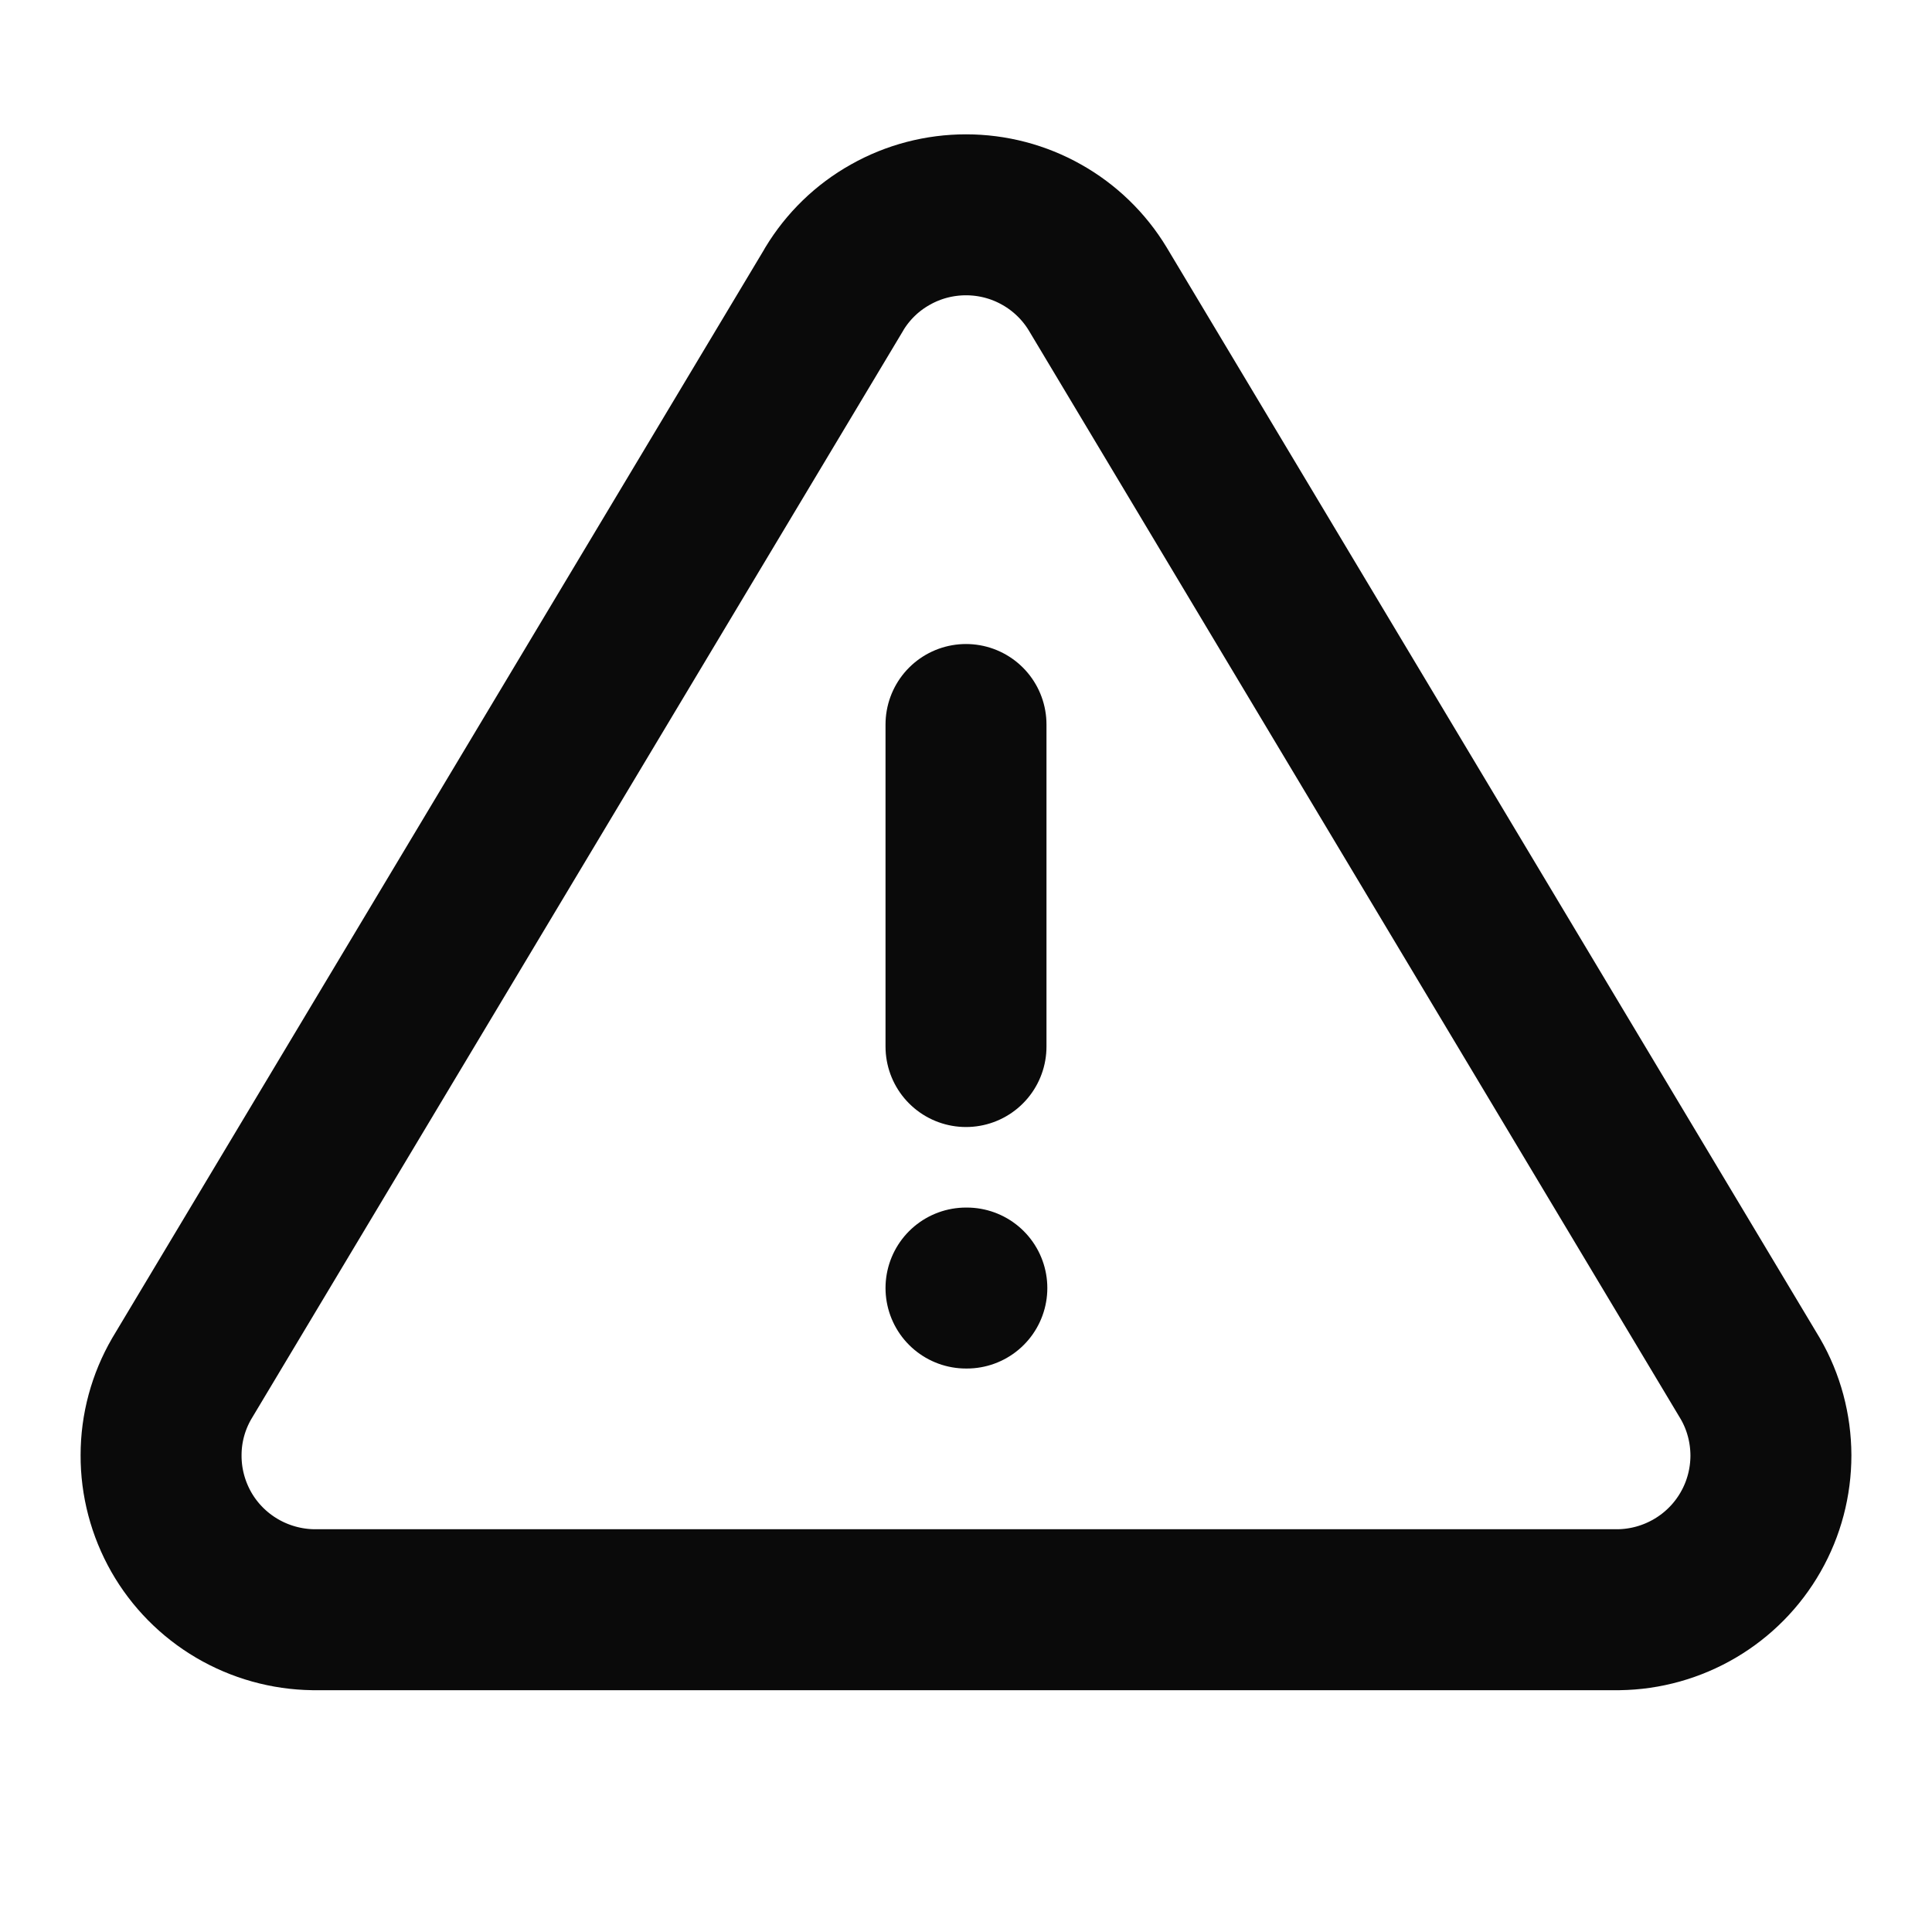 <svg width="16" height="16" viewBox="0 0 16 16" fill="none" xmlns="http://www.w3.org/2000/svg">
<path d="M8 6V8.667" stroke="#0A0A0A" stroke-width="1.333" stroke-linecap="round" stroke-linejoin="round"/>
<path d="M6.909 2.394L1.505 11.417C1.393 11.61 1.334 11.828 1.334 12.051C1.333 12.274 1.391 12.493 1.501 12.687C1.611 12.88 1.77 13.041 1.962 13.154C2.154 13.267 2.373 13.328 2.595 13.331H13.405C13.627 13.328 13.845 13.267 14.037 13.154C14.229 13.041 14.388 12.88 14.498 12.687C14.609 12.493 14.666 12.274 14.666 12.052C14.665 11.829 14.607 11.61 14.495 11.417L9.091 2.393C8.978 2.206 8.817 2.05 8.626 1.943C8.435 1.835 8.219 1.779 8 1.779C7.781 1.779 7.565 1.835 7.374 1.943C7.182 2.05 7.022 2.206 6.909 2.393V2.394Z" stroke="#0A0A0A" stroke-width="1.333" stroke-linecap="round" stroke-linejoin="round"/>
<path d="M8 10.667H8.007" stroke="#0A0A0A" stroke-width="1.333" stroke-linecap="round" stroke-linejoin="round"/>
</svg>
